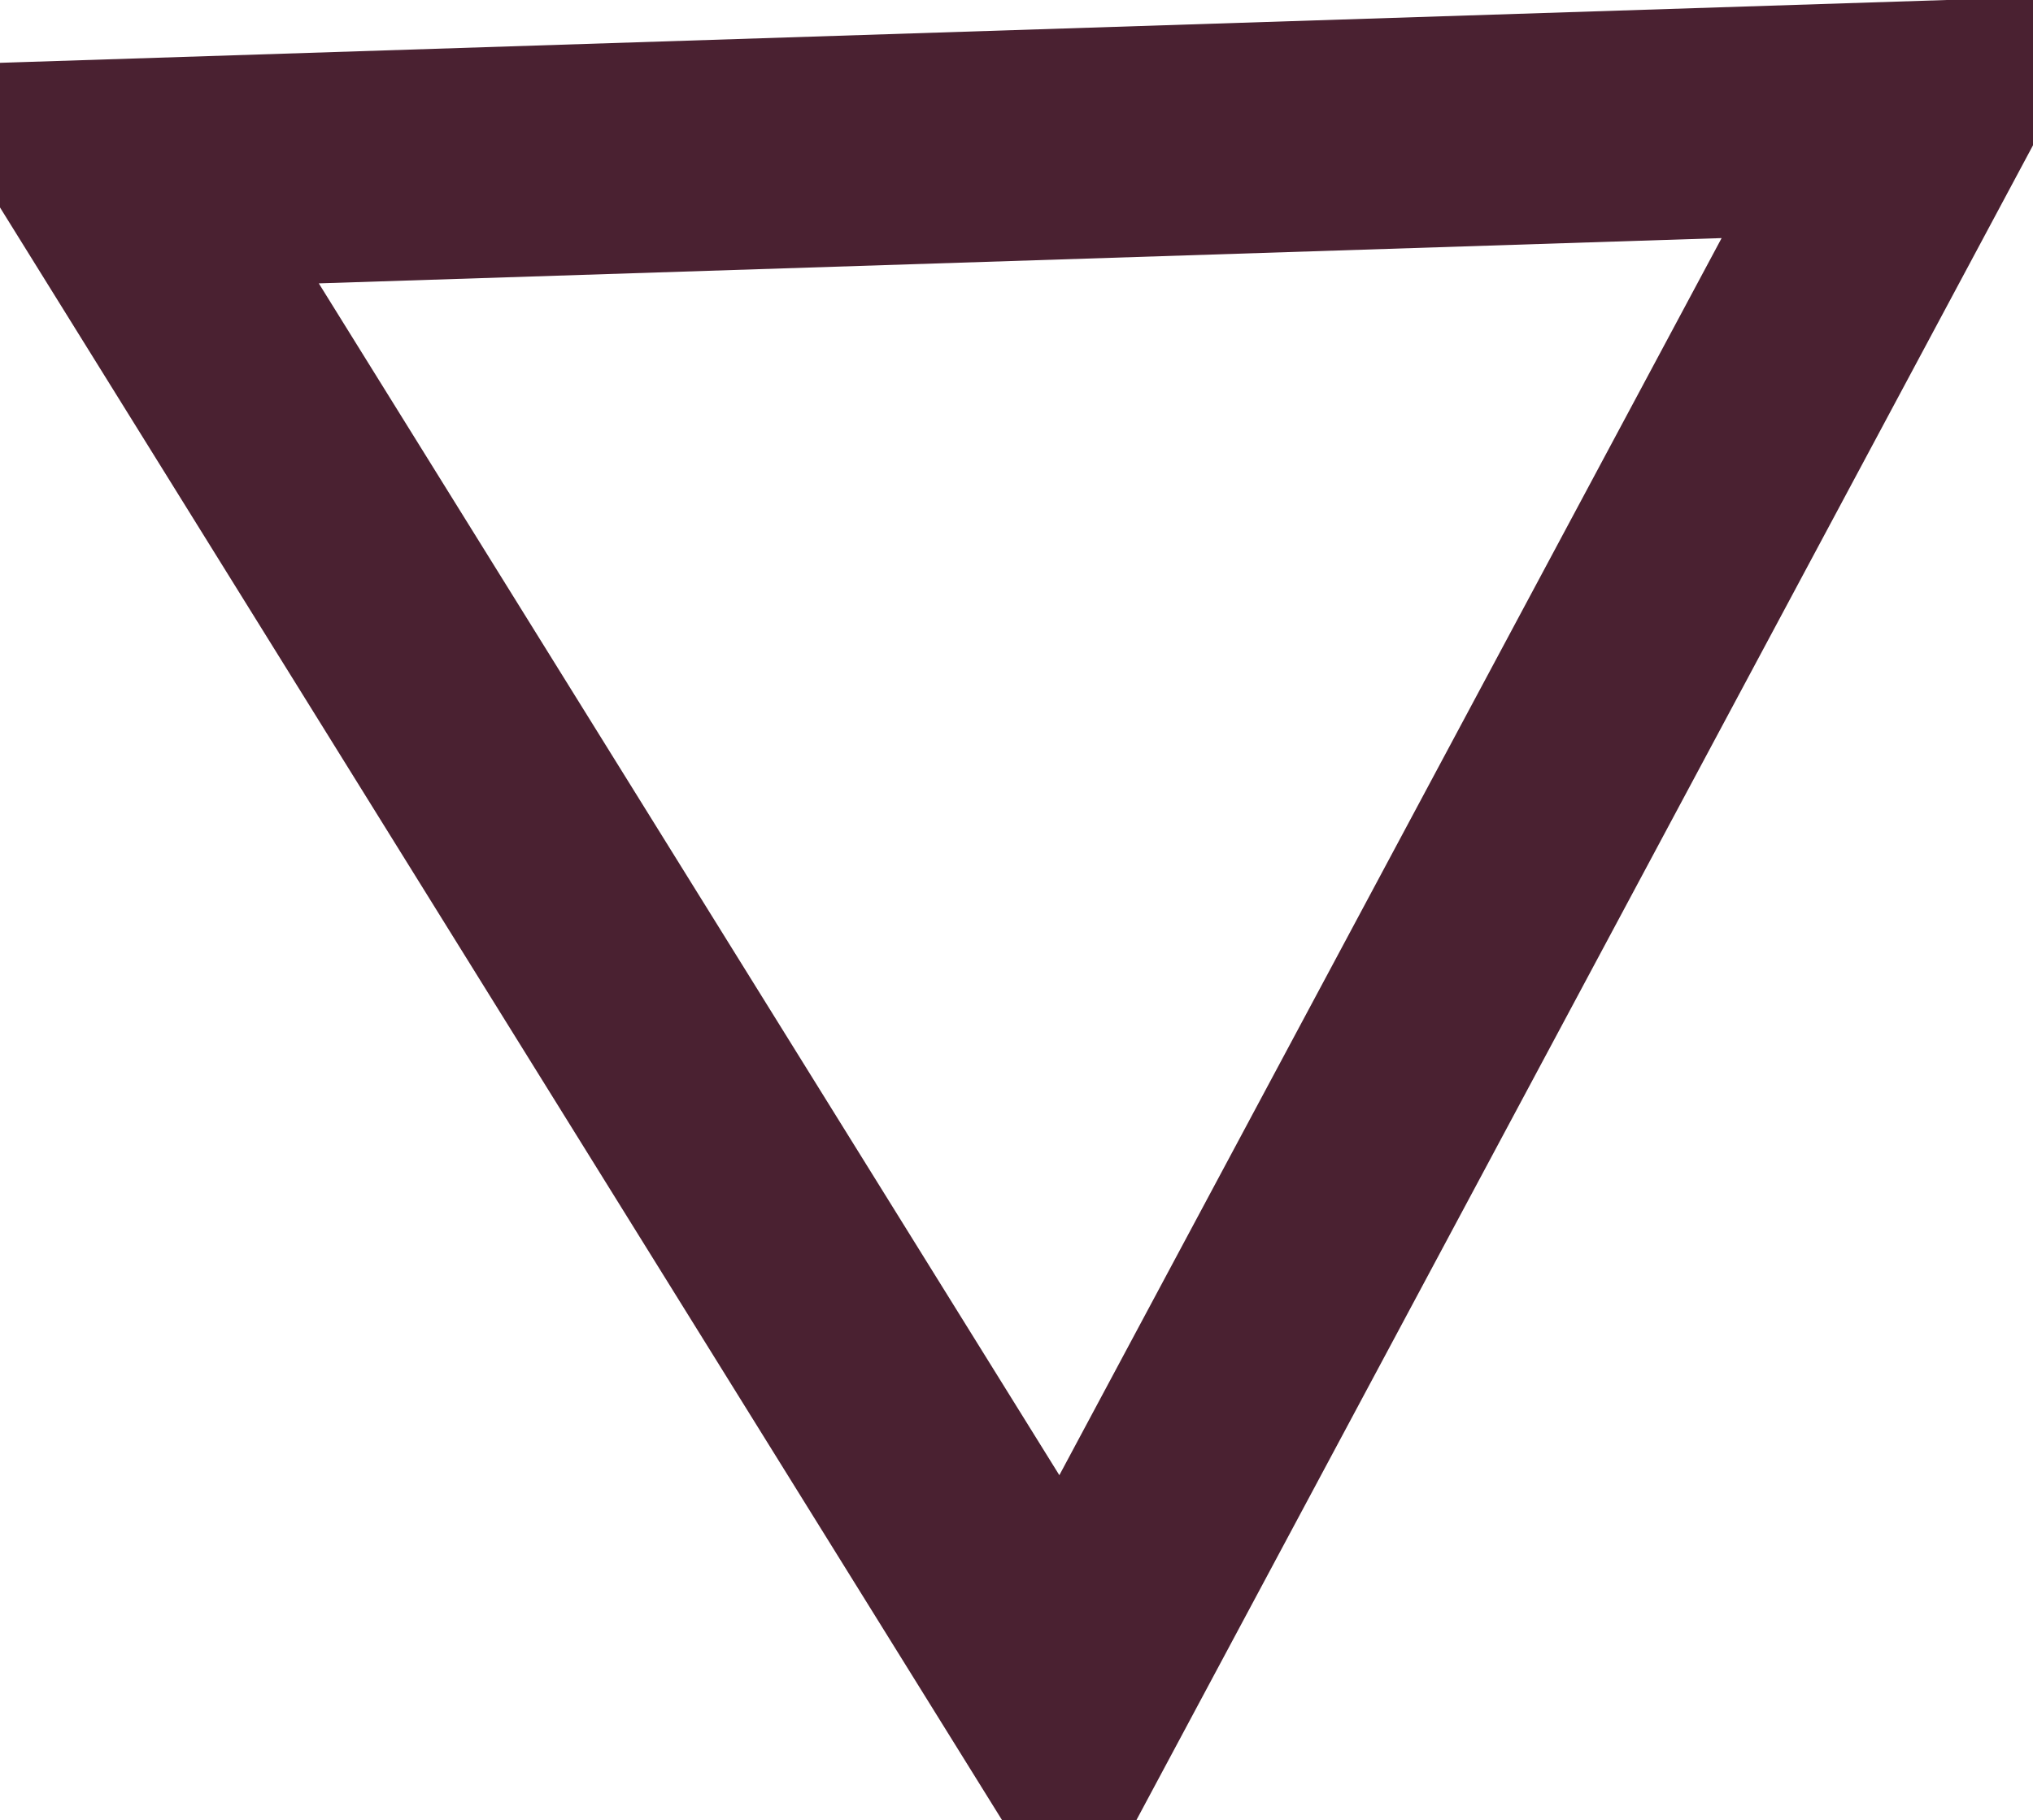 <svg xmlns="http://www.w3.org/2000/svg" width="20.62" height="18.46" viewBox="0 0 20.62 18.46">
<defs>
    <style>
      .cls-1 {
        fill: none;
        stroke: #4a2131;
        stroke-width: 2.34px;
        fill-rule: evenodd;
      }
    </style>
  </defs>
  <path id="bullet_purple" class="cls-1" d="M1044.66,1041.26l18.28-.59-8.63,16.12Z" transform="translate(-1043.49 -1039.49)"/>
</svg>
